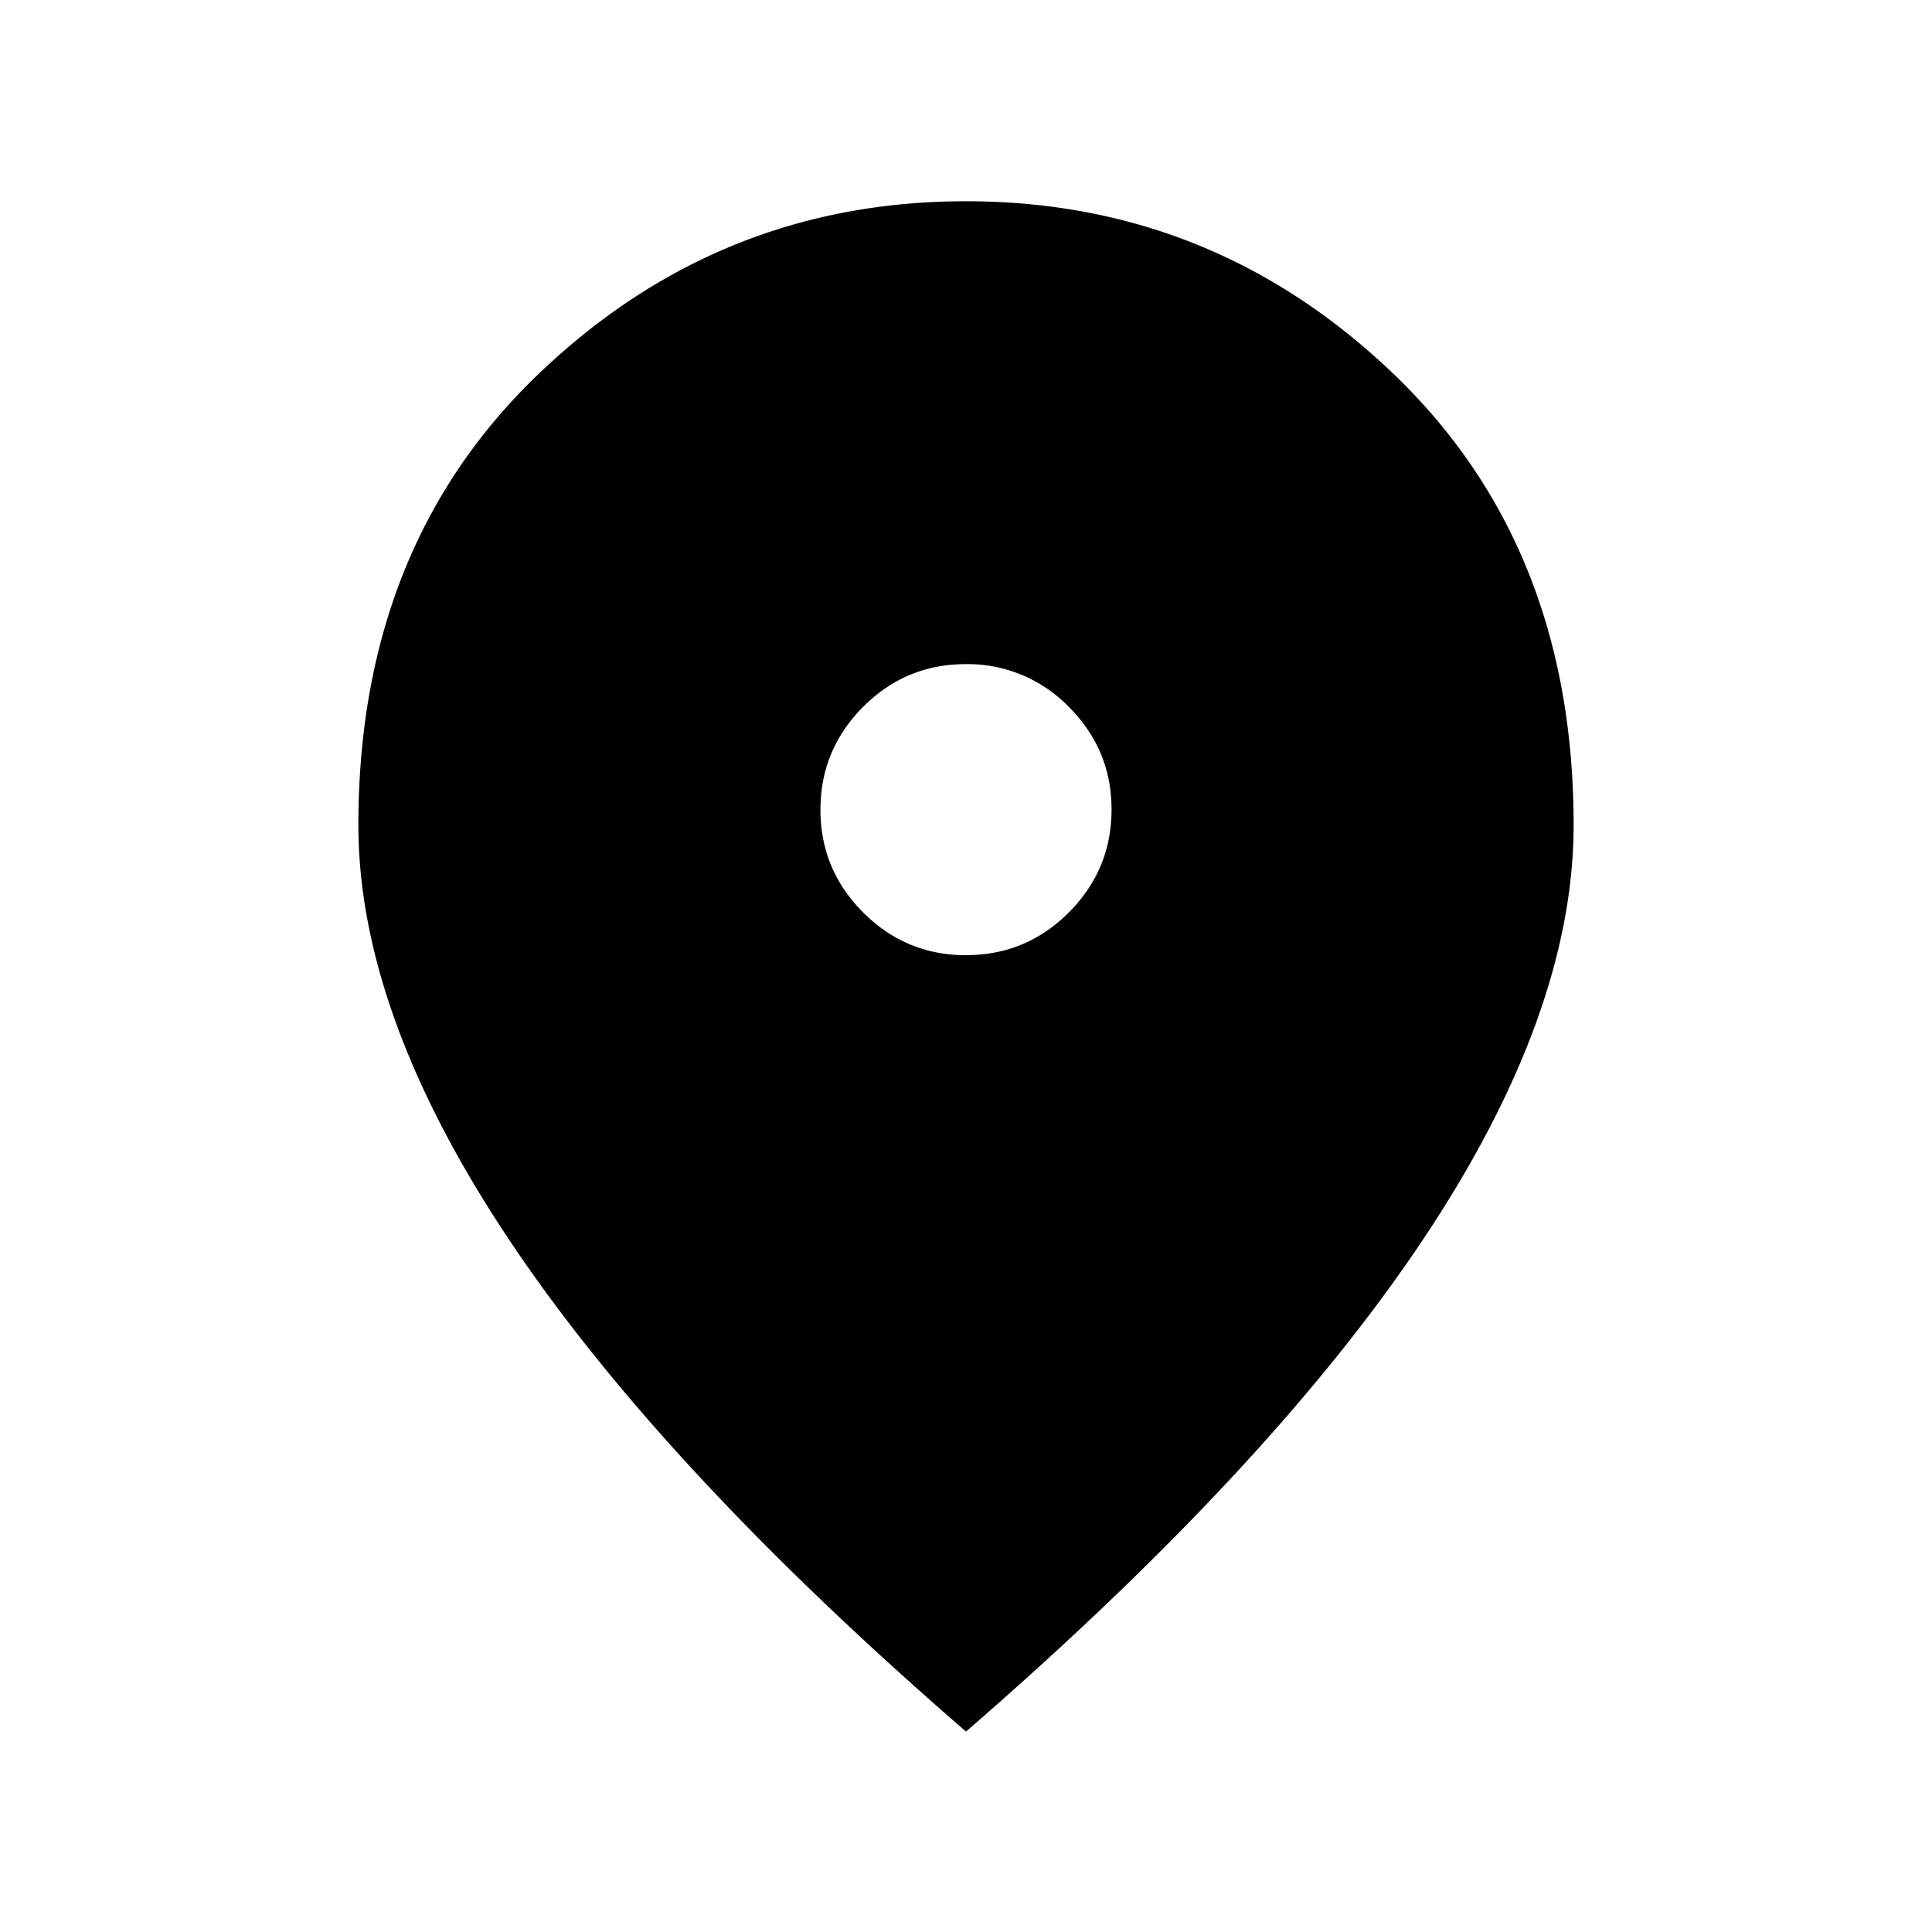 <svg xmlns="http://www.w3.org/2000/svg" width="24" height="24" viewBox="0 0 24 24" fill='currentColor'><path d="M12.002 11.865q.746 0 1.276-.531.53-.532.53-1.278t-.532-1.276a1.75 1.75 0 0 0-1.278-.53q-.746 0-1.276.531-.53.532-.53 1.278t.532 1.277 1.278.53M12 21.51q-3.776-3.27-5.661-6.088-1.887-2.817-1.887-5.173 0-3.462 2.24-5.605Q8.93 2.5 12 2.5t5.309 2.143 2.239 5.605q0 2.356-1.886 5.173Q15.775 18.238 12 21.51"/></svg>